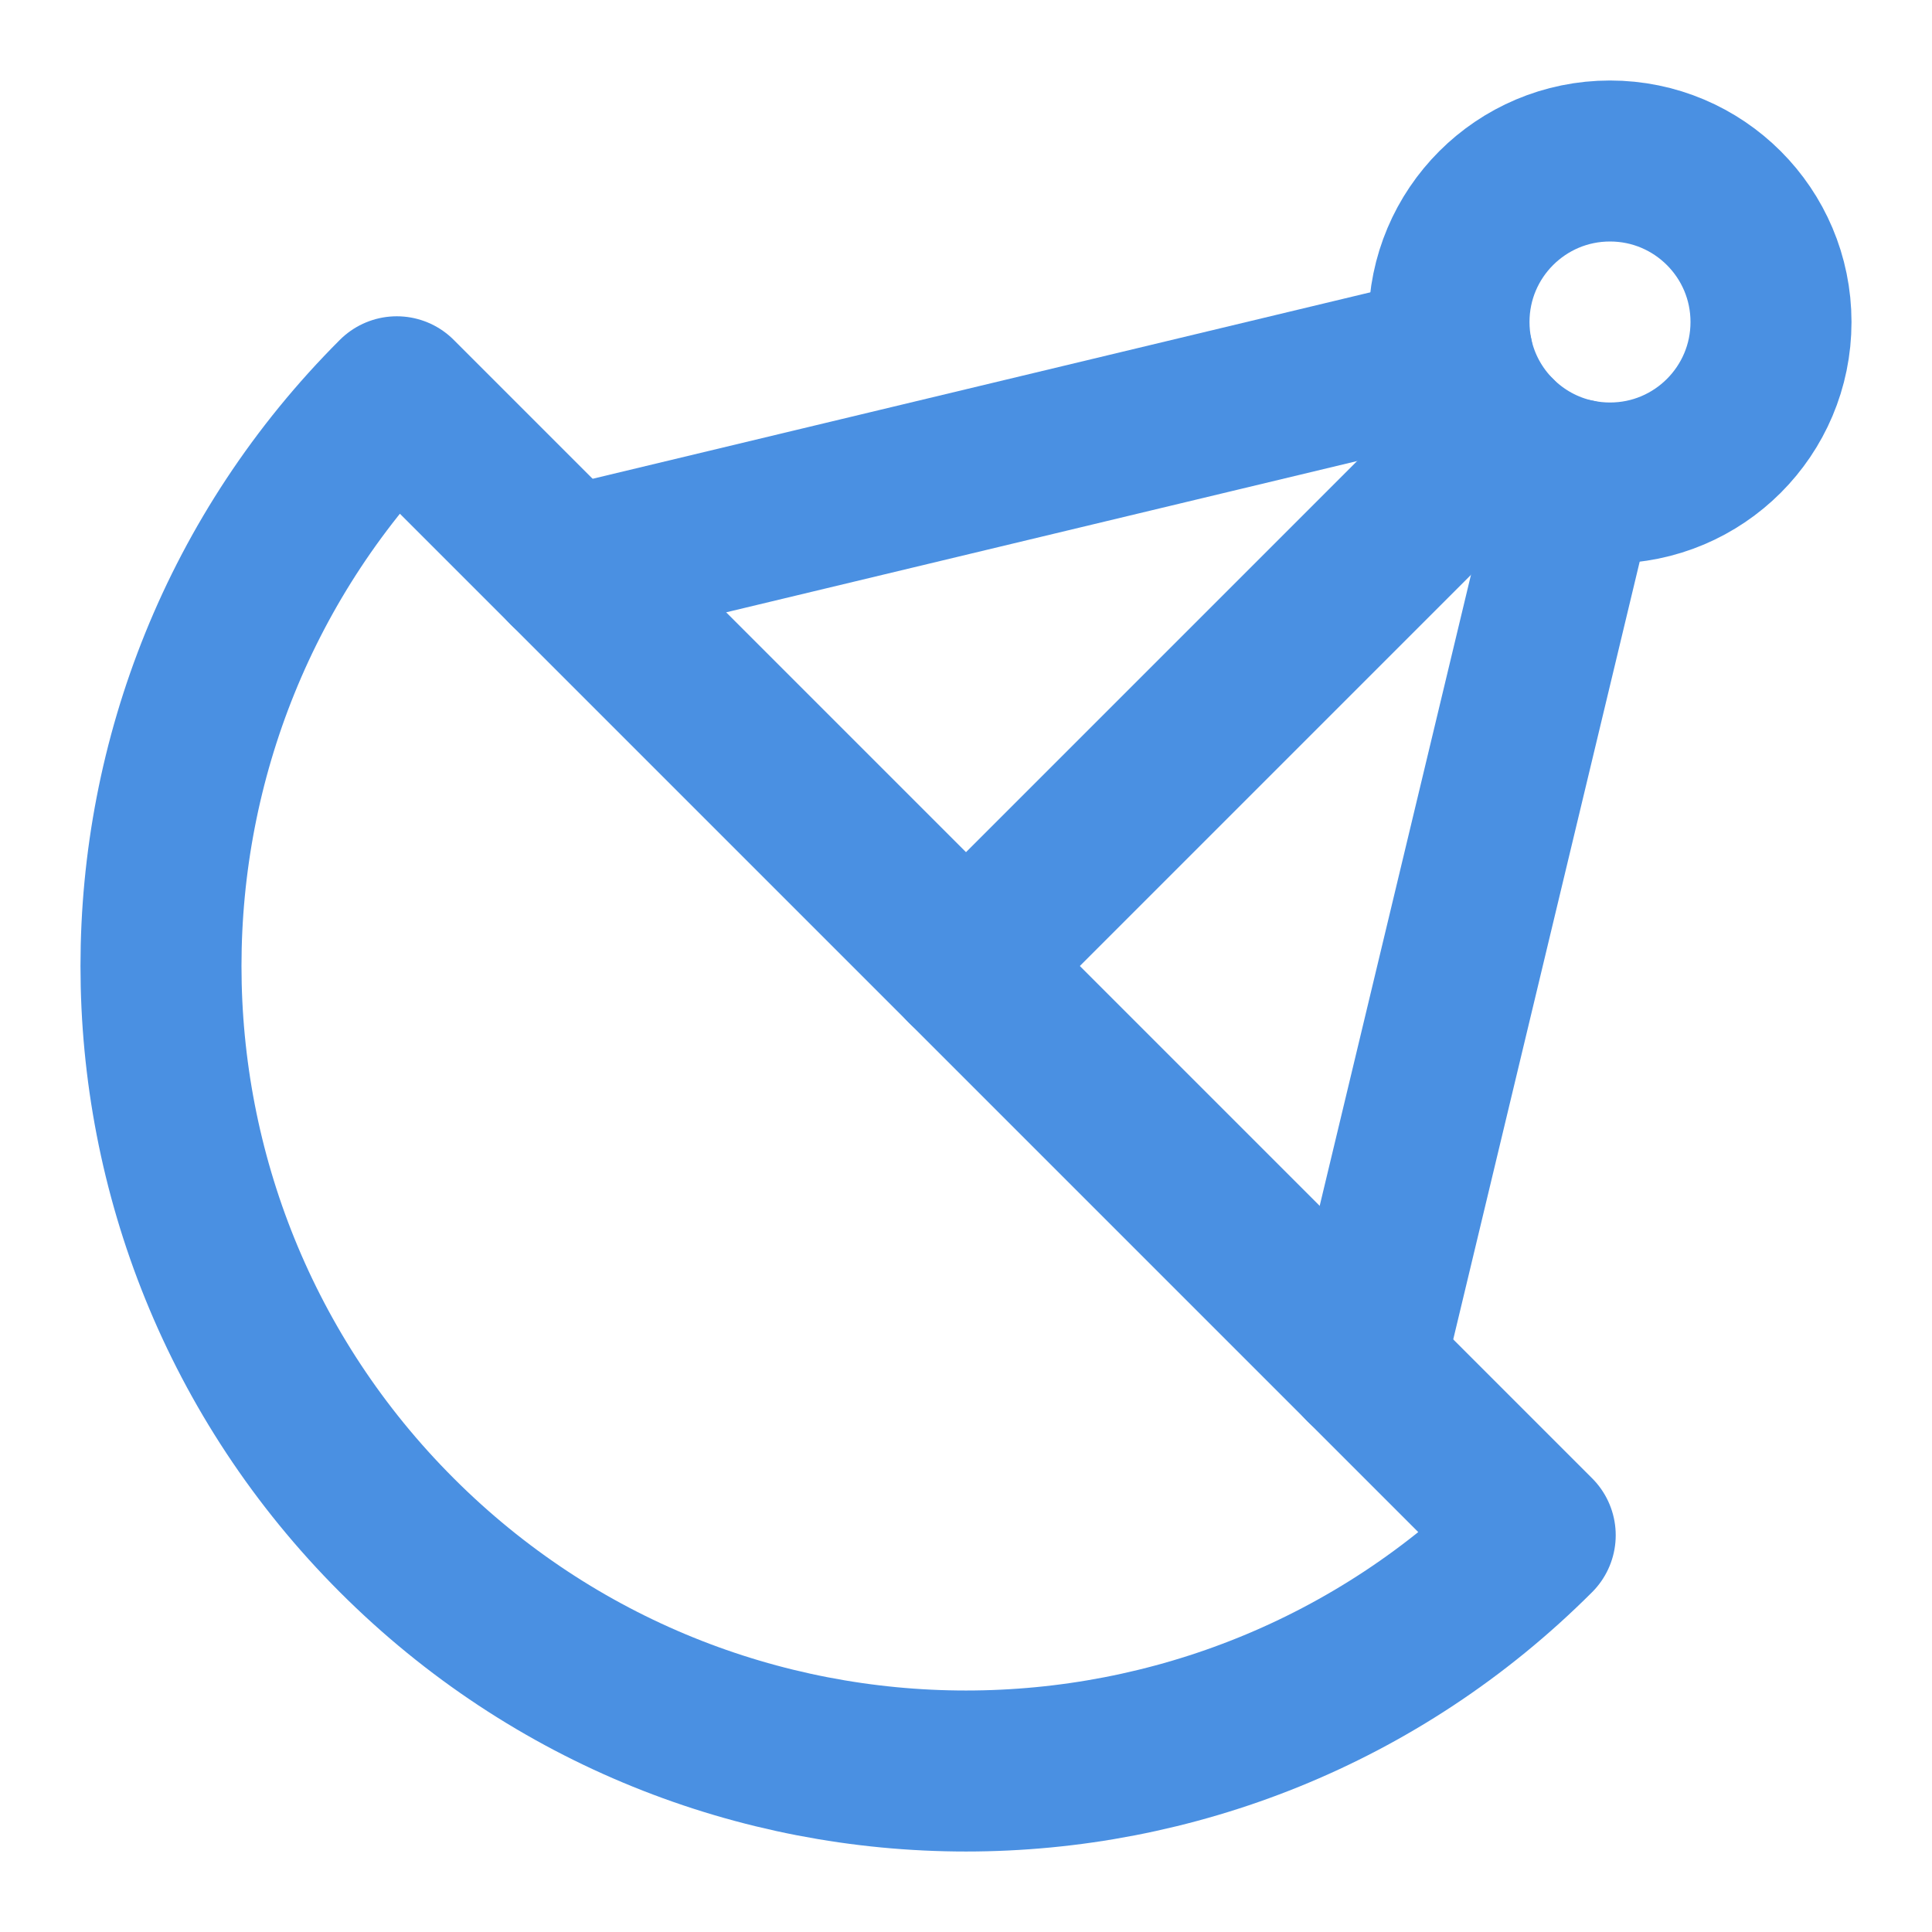 <?xml version="1.0" encoding="UTF-8"?><svg width="21" height="21" viewBox="0 0 48 48" fill="none" xmlns="http://www.w3.org/2000/svg"><path d="M9.858 38.142C17.668 45.953 30.332 45.953 38.142 38.142L9.858 9.858C2.047 17.668 2.047 30.332 9.858 38.142Z" fill="none" stroke="#4a90e2" stroke-width="4" stroke-linecap="round" stroke-linejoin="round"/><path d="M33.899 33.9L39.17 11.914" stroke="#4a90e2" stroke-width="4" stroke-linecap="round" stroke-linejoin="round"/><path d="M24 24L37.172 10.828" stroke="#4a90e2" stroke-width="4" stroke-linecap="round" stroke-linejoin="round"/><path d="M14.101 14.101L36.086 8.83" stroke="#4a90e2" stroke-width="4" stroke-linecap="round" stroke-linejoin="round"/><path d="M44 8C44 10.209 42.209 12 40 12C39.715 12 39.438 11.97 39.17 11.914C38.398 11.751 37.709 11.366 37.172 10.828C36.634 10.291 36.249 9.602 36.086 8.83C36.03 8.562 36 8.285 36 8C36 5.791 37.791 4 40 4C42.209 4 44 5.791 44 8Z" fill="none" stroke="#4a90e2" stroke-width="4" stroke-linecap="round" stroke-linejoin="round"/></svg>